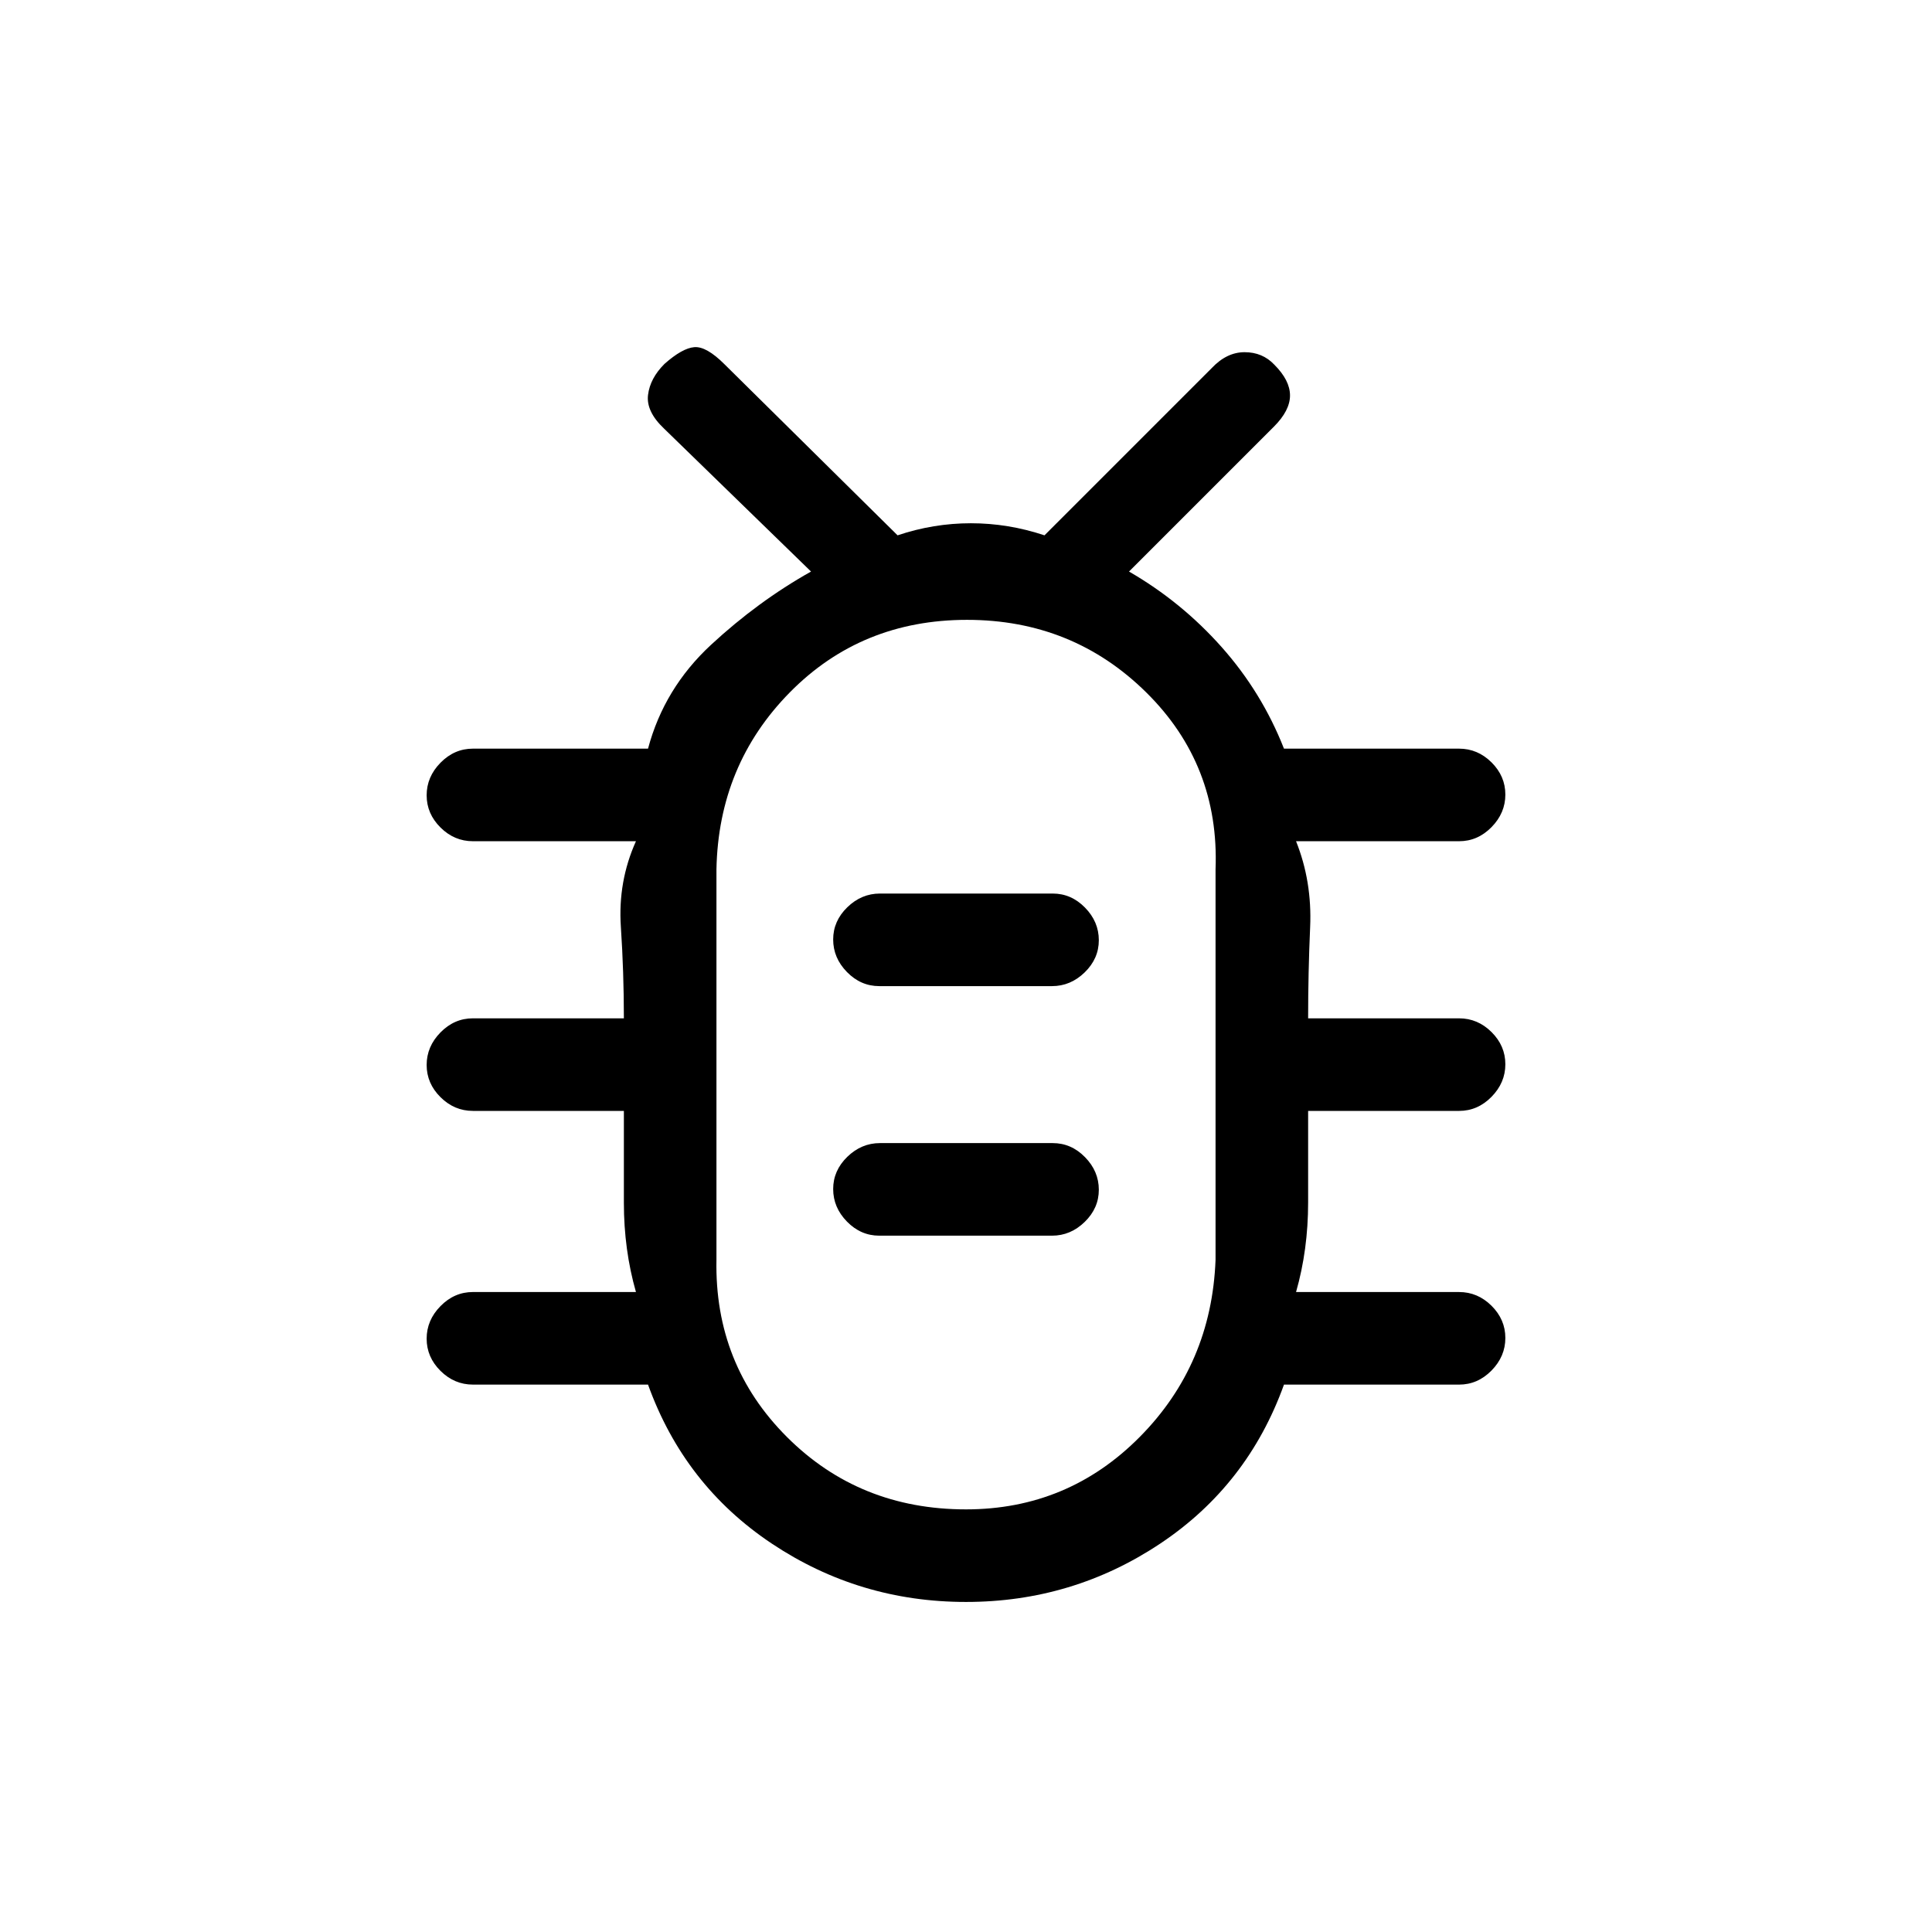 <svg xmlns="http://www.w3.org/2000/svg" height="20" viewBox="0 -960 960 960" width="20"><path d="M480-164q-53 0-96.5-29T322-272h-87q-9.25 0-16.12-6.82-6.88-6.83-6.88-16 0-9.18 6.88-16.18 6.87-7 16.12-7h81q-6-21-6-44.33V-408h-75q-9.25 0-16.12-6.82-6.88-6.83-6.88-16 0-9.18 6.88-16.18 6.87-7 16.12-7h75q0-23-1.5-45.5T316-542h-81q-9.25 0-16.12-6.82-6.88-6.83-6.88-16 0-9.18 6.88-16.18 6.87-7 16.12-7h87q8-30 31.3-51.59Q376.6-661.18 403-676l-73-71q-9-8.5-8-16.75t8.17-15.42Q339-787 345-787.5t15 8.5l86 85q17.86-6 36.43-6t36.57 6l83-83q7.5-8 16.42-8 8.91 0 14.75 6.17Q641-771 641-763.5t-8 15.5l-72 72q26 15 46 37.5t31 50.5h87q9.25 0 16.13 6.82 6.87 6.83 6.87 16 0 9.18-6.87 16.18-6.88 7-16.13 7h-81q8 20 7 42.67-1 22.66-1 45.33h75q9.25 0 16.13 6.82 6.87 6.83 6.87 16 0 9.18-6.87 16.18-6.88 7-16.13 7h-75v45.5q0 23.5-6 44.5h81q9.25 0 16.13 6.82 6.87 6.83 6.87 16 0 9.18-6.87 16.18-6.88 7-16.13 7h-87q-18 50-61.5 79T480-164Zm0-46q50.67 0 86.34-36Q602-282 604-334v-194q2-52-34.5-88t-89-36q-52.5 0-88 36T356-528v194q-1 52 35 88t89 36Zm-43.09-136h85.83q9.21 0 16.23-6.82 7.03-6.83 7.03-16 0-9.18-6.85-16.18t-16.06-7h-85.83q-9.21 0-16.24 6.82-7.02 6.83-7.02 16 0 9.18 6.85 16.18t16.06 7Zm0-124h85.83q9.21 0 16.23-6.82 7.03-6.83 7.03-16 0-9.18-6.85-16.18t-16.06-7h-85.83q-9.21 0-16.24 6.82-7.02 6.83-7.02 16 0 9.18 6.85 16.18t16.06 7ZM480-429Z"/></svg>